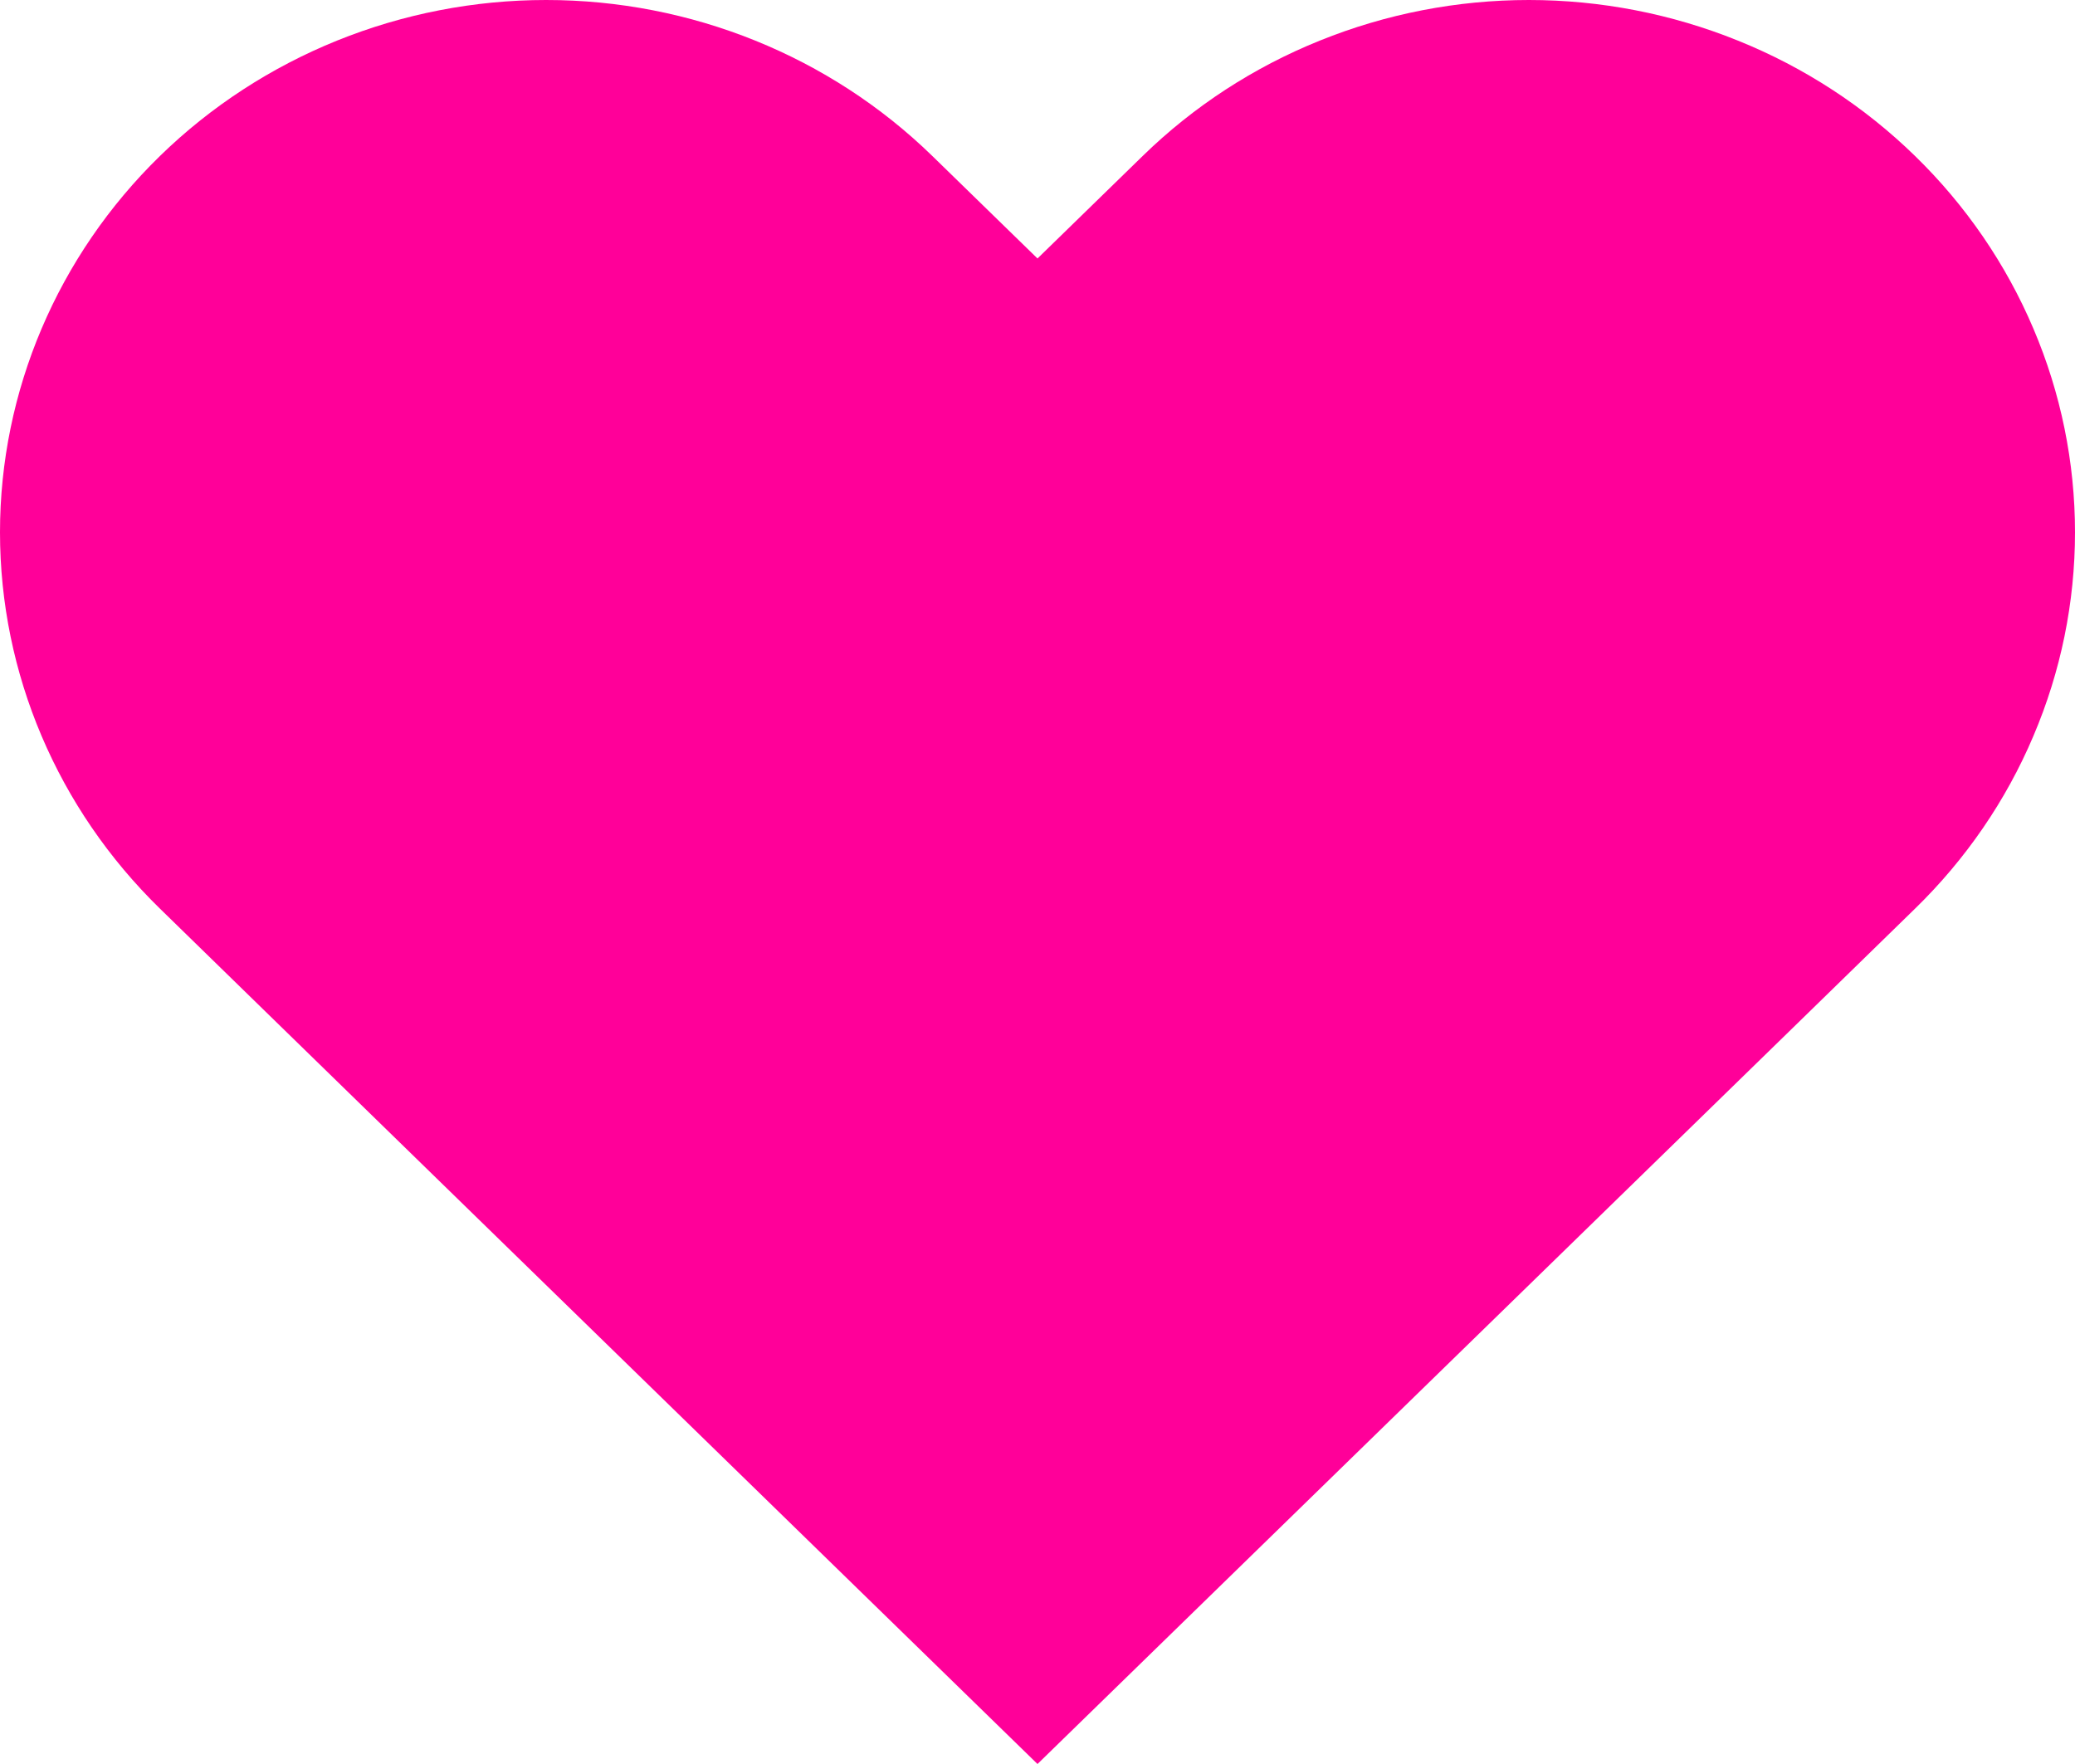 <svg width="20" height="17" viewBox="0 0 20 17" fill="none" xmlns="http://www.w3.org/2000/svg">
<path d="M18.458 1.503C17.969 1.026 17.389 0.648 16.75 0.391C16.112 0.133 15.427 0 14.736 0C14.045 0 13.36 0.133 12.722 0.391C12.083 0.648 11.503 1.026 11.014 1.503L10 2.491L8.986 1.503C7.998 0.541 6.66 0 5.264 0C3.868 0 2.529 0.541 1.542 1.503C0.555 2.465 1.0401e-08 3.77 0 5.13C-1.0401e-08 6.491 0.555 7.795 1.542 8.757L2.556 9.746L10 17L17.444 9.746L18.458 8.757C18.947 8.281 19.335 7.716 19.599 7.093C19.864 6.471 20 5.804 20 5.13C20 4.456 19.864 3.789 19.599 3.167C19.335 2.545 18.947 1.979 18.458 1.503Z" fill="#FF0099"/>
</svg>

